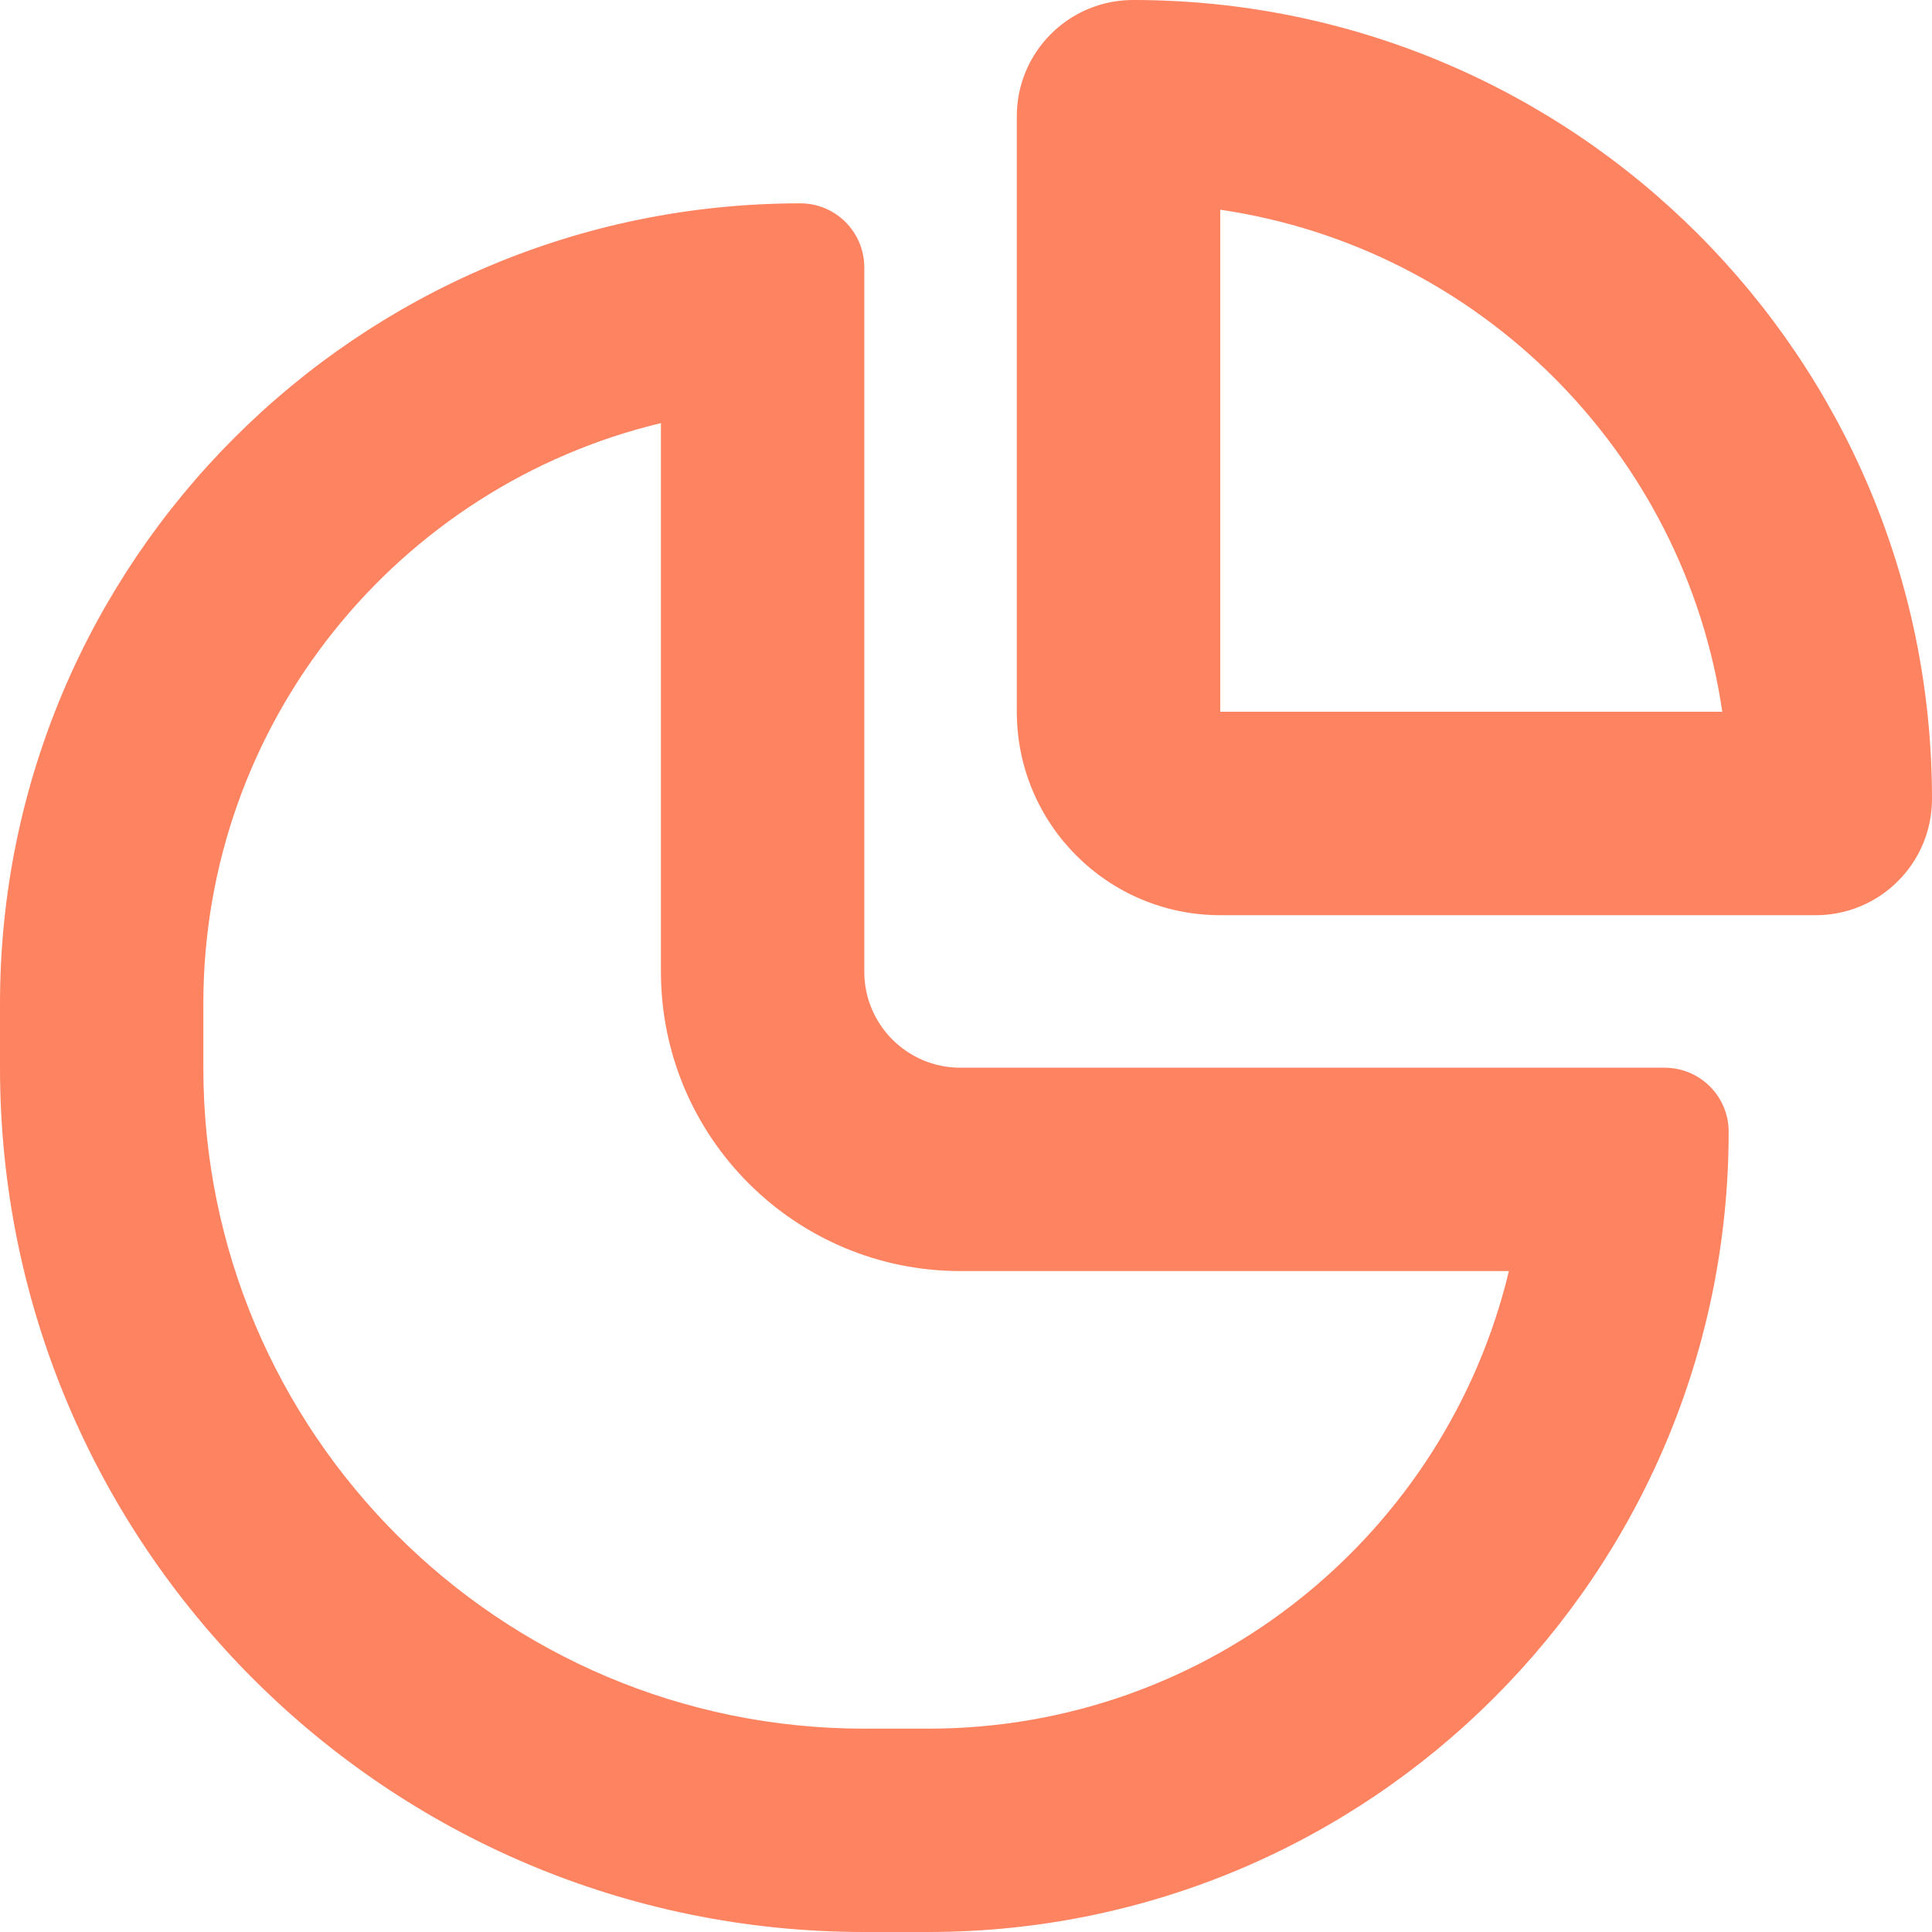 <svg width="20" height="20" viewBox="0 0 20 20" fill="none" xmlns="http://www.w3.org/2000/svg">
<path fill-rule="evenodd" clip-rule="evenodd" d="M12.632 7.368V2.171C15.314 2.564 17.436 4.686 17.829 7.368H12.632ZM11.729 0C11.065 0 10.526 0.539 10.526 1.203V7.368C10.526 8.531 11.469 9.474 12.632 9.474H18.797C19.461 9.474 20 8.935 20 8.271C20 3.703 16.297 0 11.729 0ZM9.61 17.895H8.947C5.169 17.895 2.105 14.831 2.105 11.053V10.39C2.105 7.474 4.125 5.03 6.842 4.38V10.059C6.842 11.77 8.23 13.158 9.942 13.158H15.62C14.97 15.875 12.526 17.895 9.61 17.895ZM8.947 20H9.61C14.186 20 17.895 16.291 17.895 11.715C17.895 11.349 17.598 11.053 17.232 11.053H9.942C9.392 11.053 8.947 10.607 8.947 10.059V2.768C8.947 2.402 8.651 2.105 8.285 2.105C3.709 2.105 0 5.814 0 10.39V11.053C0 15.994 4.006 20 8.947 20Z" fill="#FE8360"/>
</svg>
